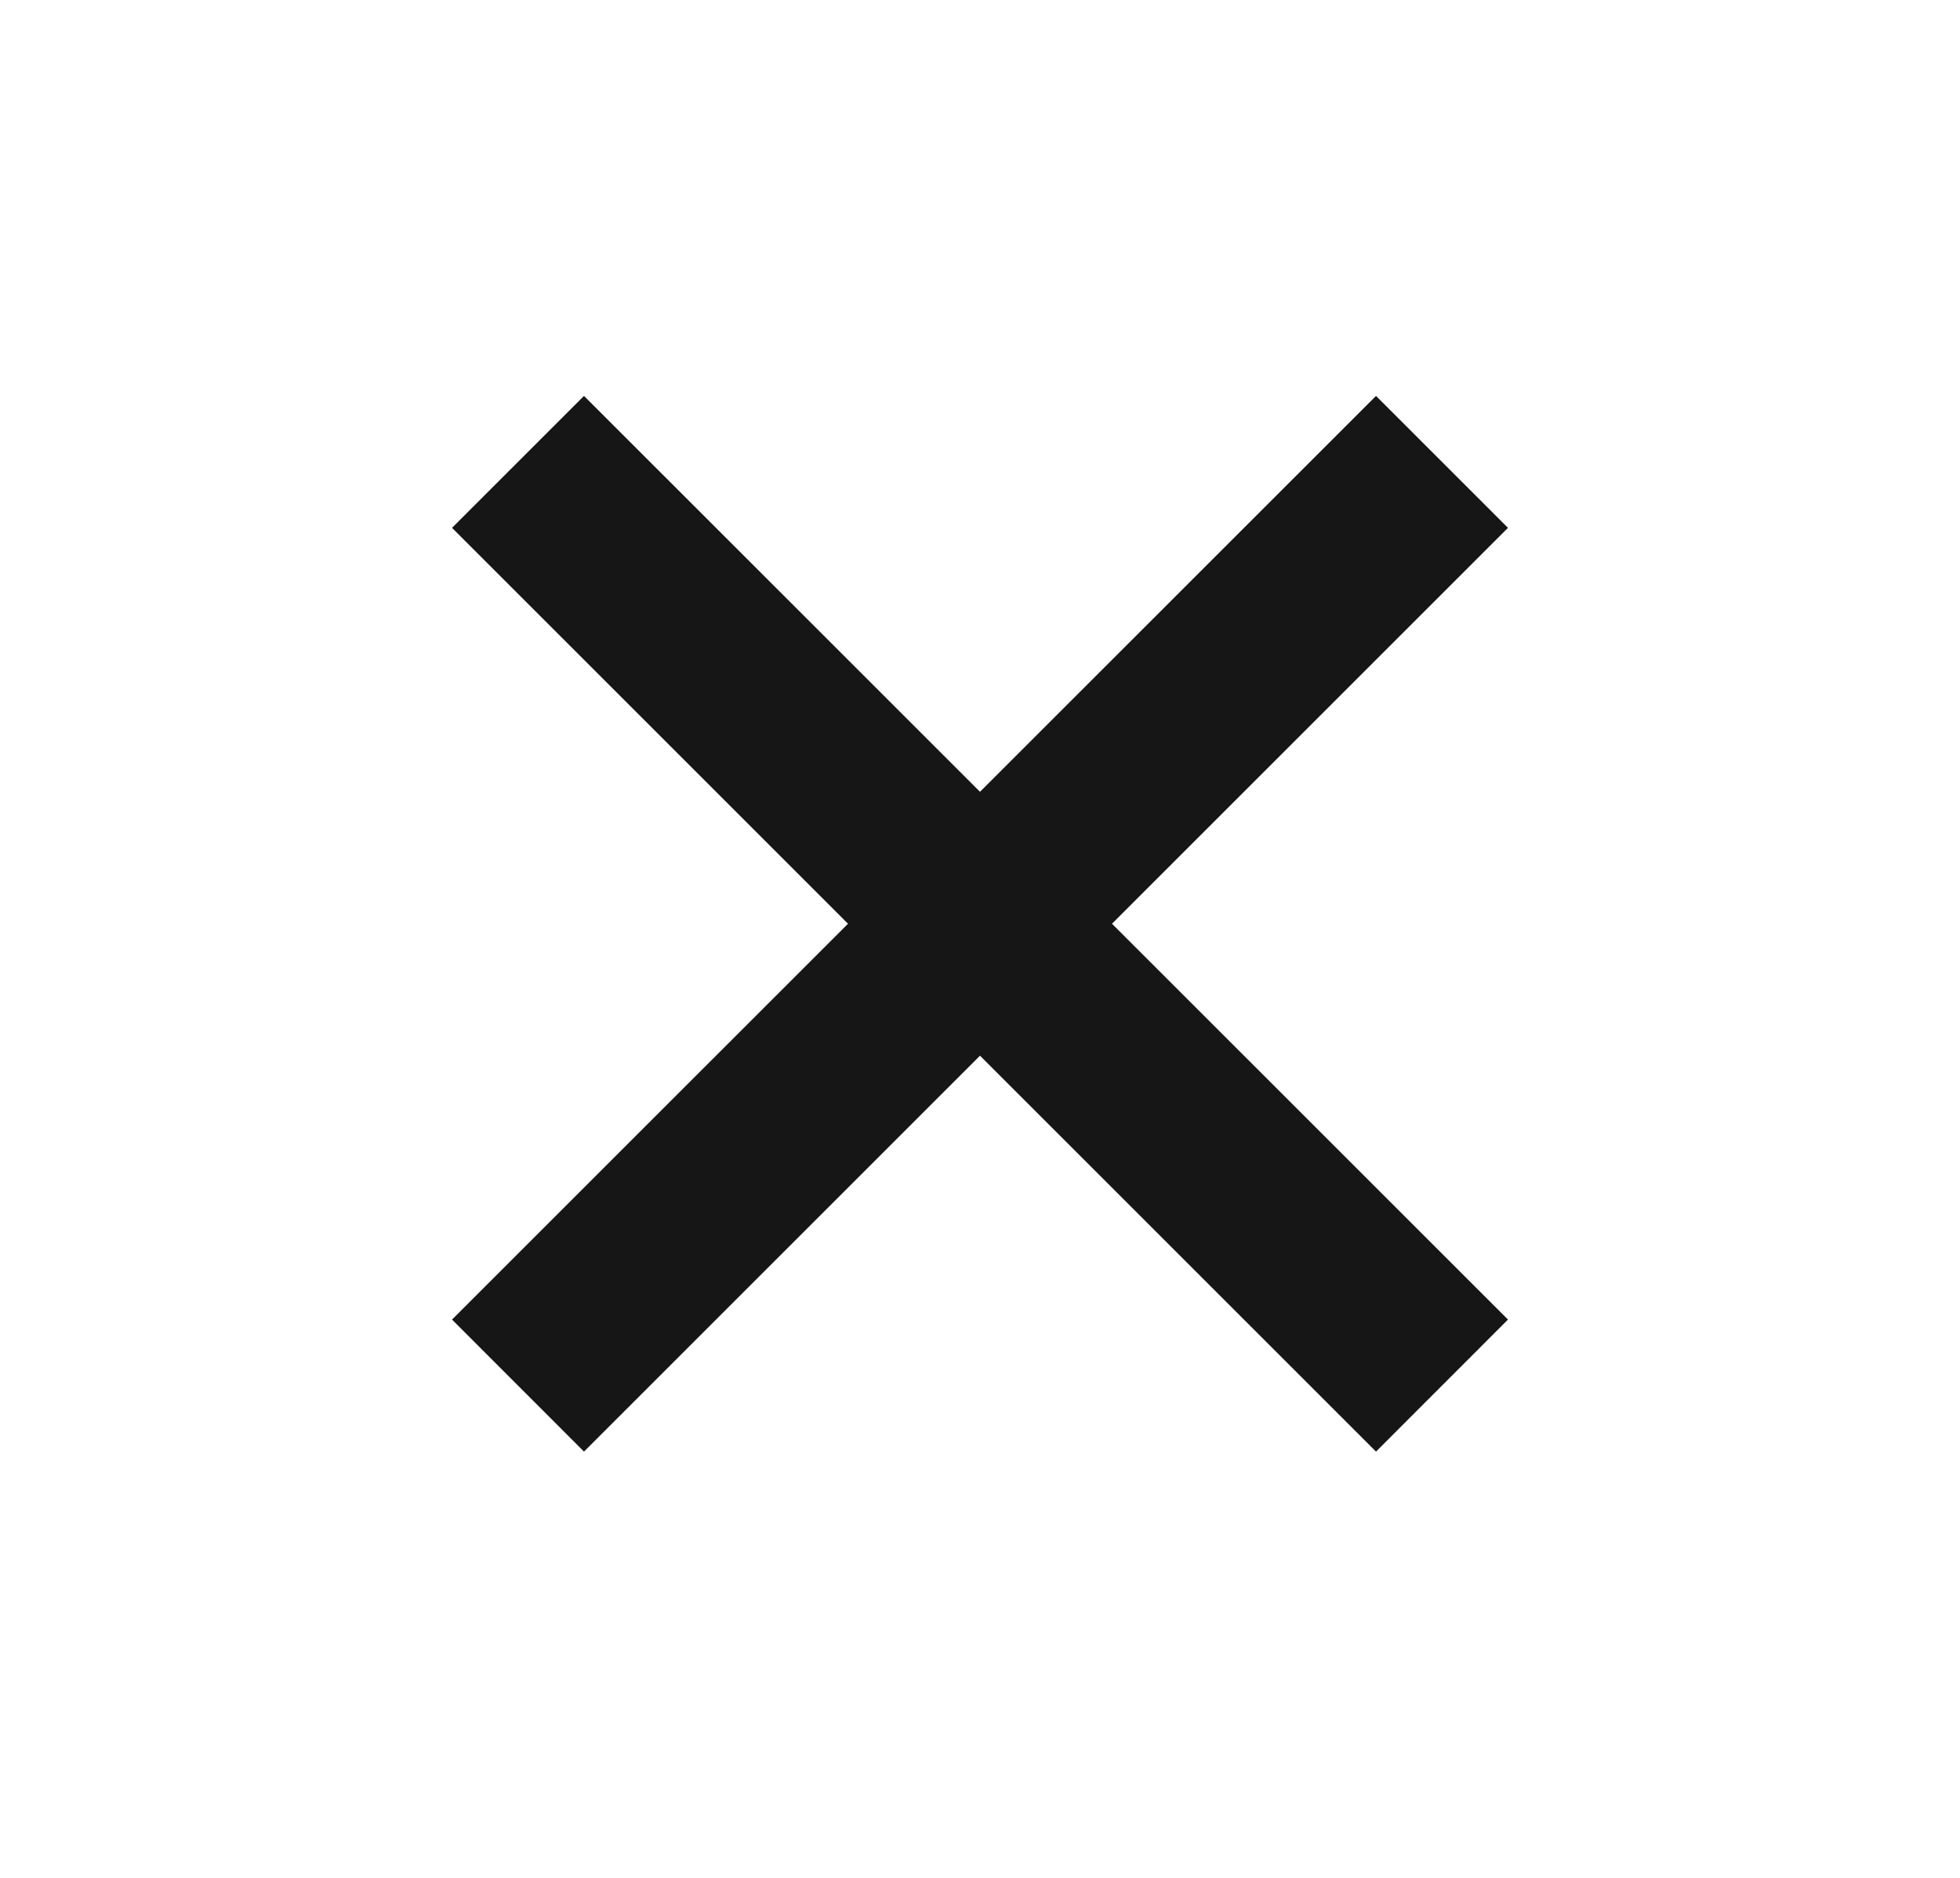 <svg width="24" height="23" viewBox="0 0 24 23" fill="none" xmlns="http://www.w3.org/2000/svg">
<path d="M16.849 4.849L18.465 6.465L7.151 17.779L5.535 16.162L16.849 4.849Z" fill="#161616"/>
<path d="M18.465 16.162L16.849 17.779L5.535 6.465L7.151 4.849L18.465 16.162Z" fill="#161616"/>
</svg>
